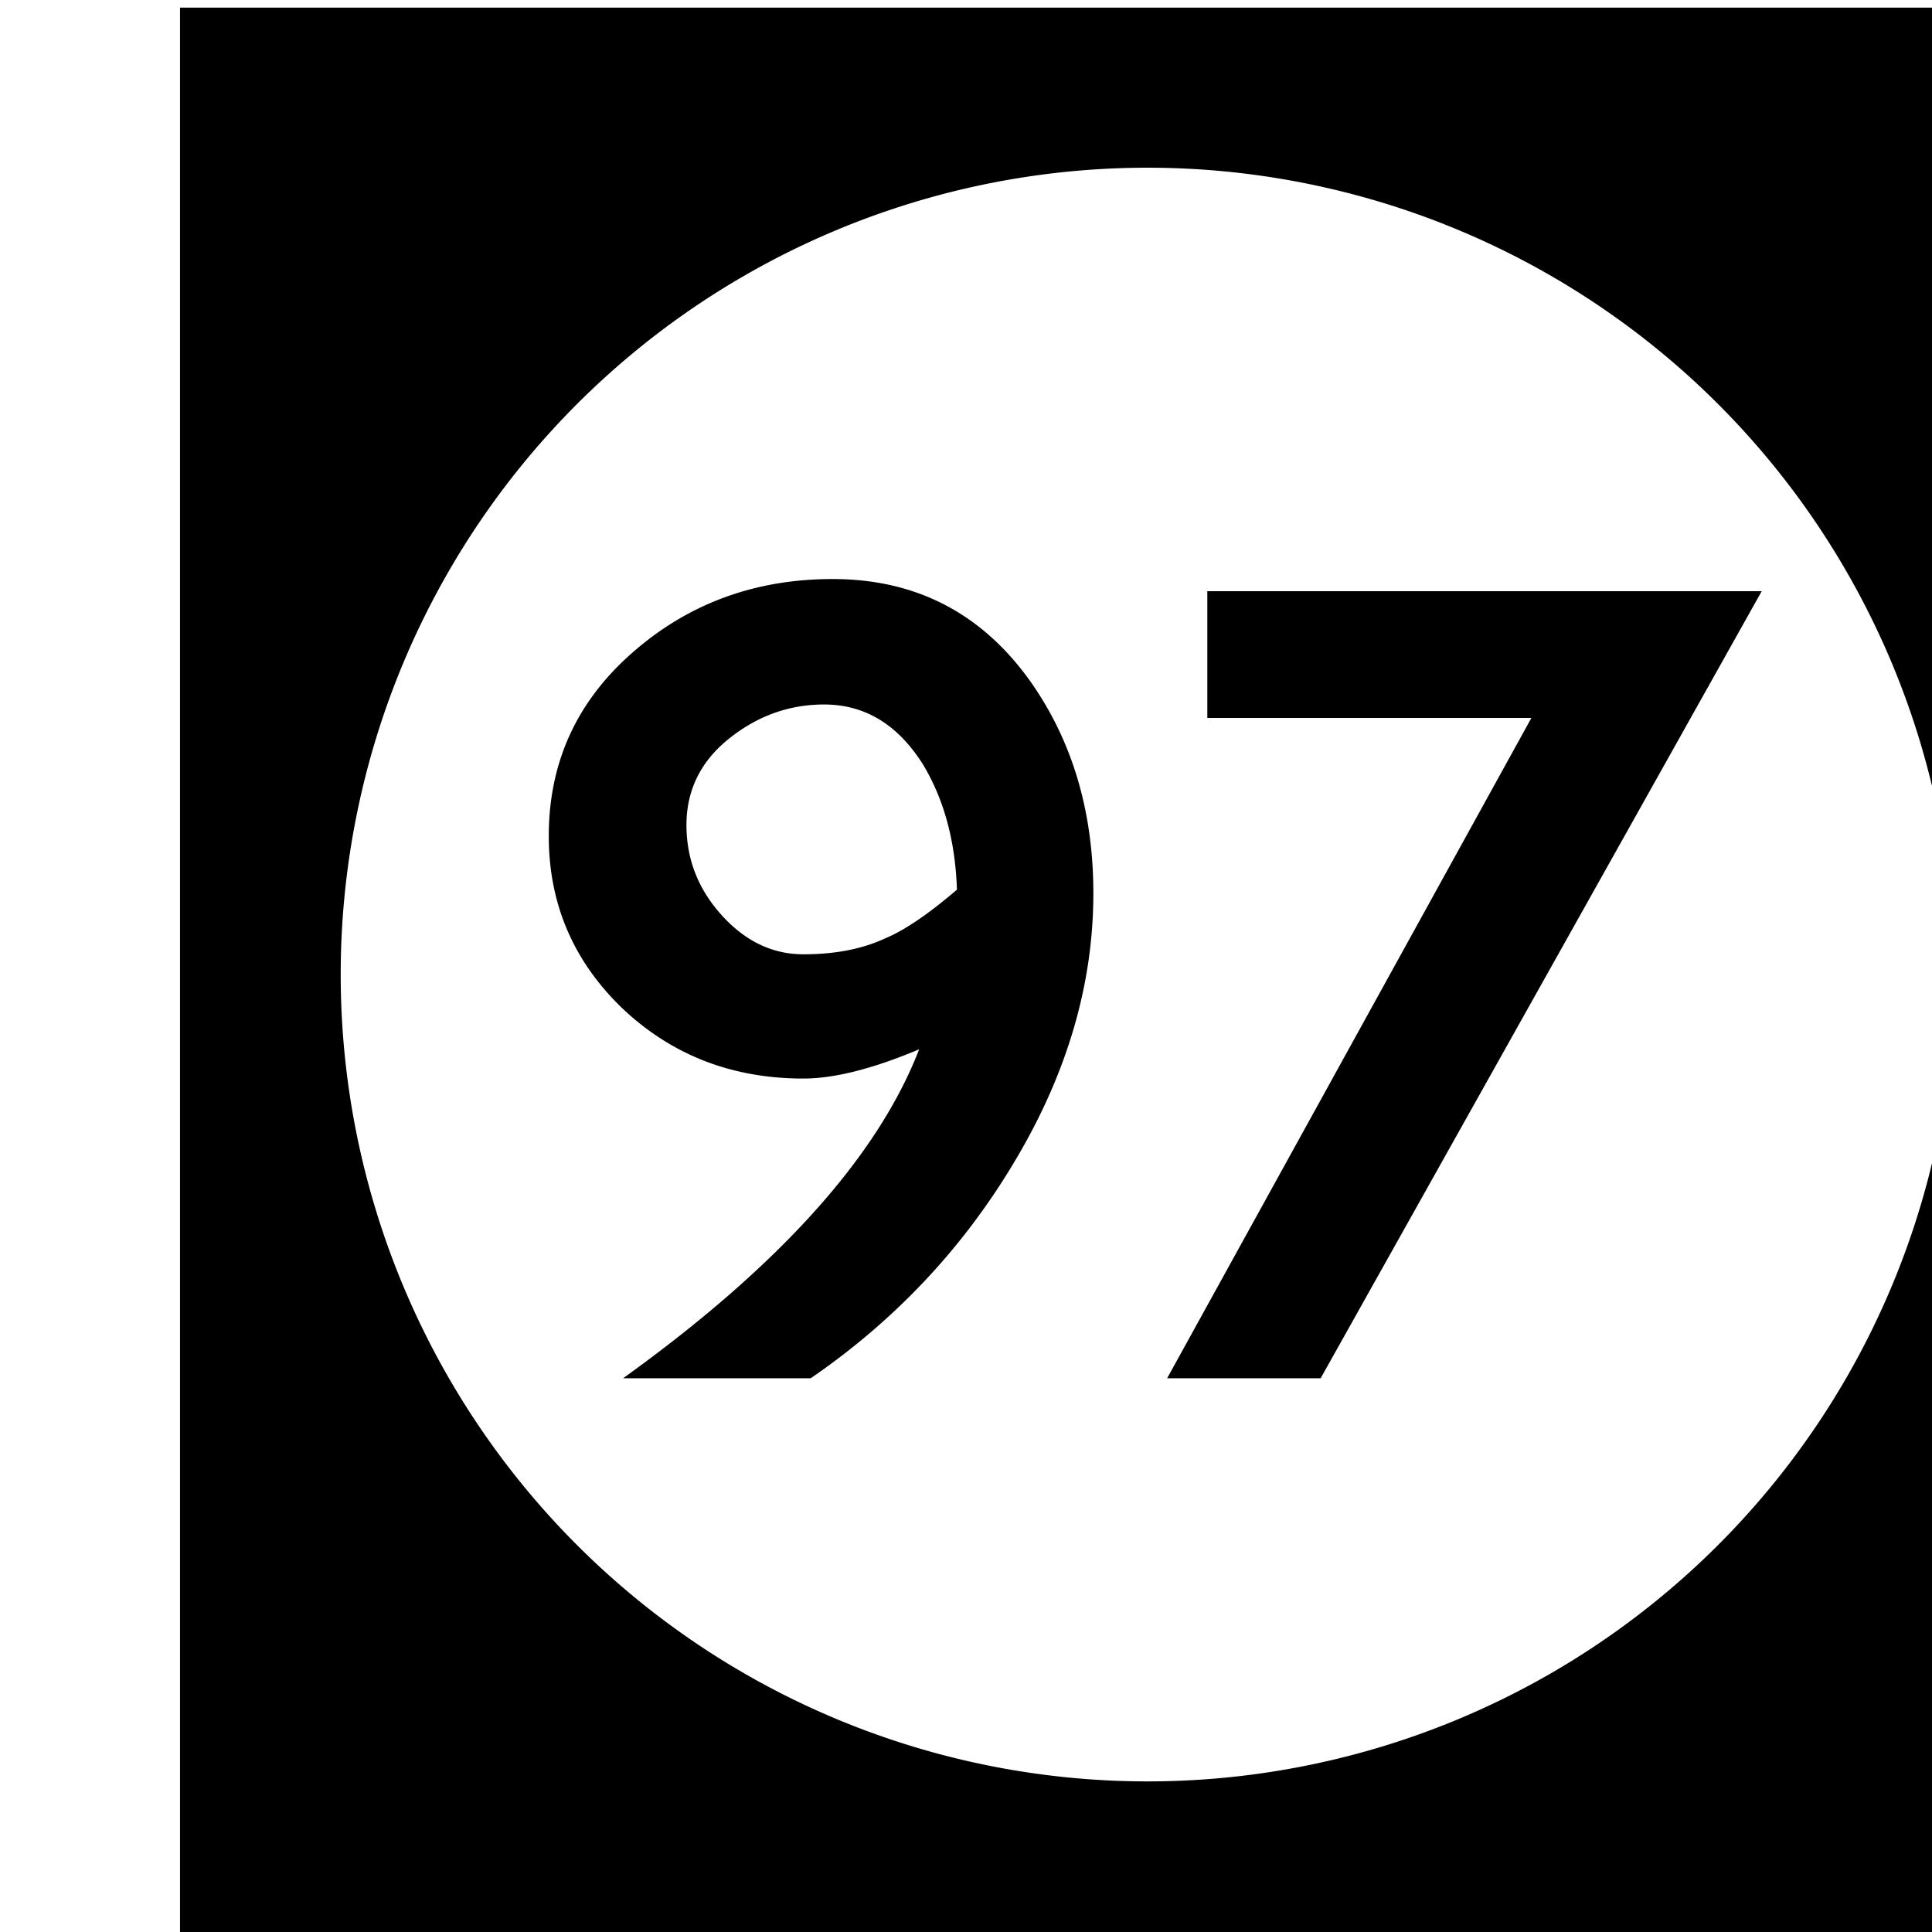 <?xml version='1.0' encoding='UTF-8'?>
<!-- Created with Inkscape (http://www.inkscape.org/) and export_objects.py -->
<svg xmlns:cc="http://creativecommons.org/ns#" xmlns:dc="http://purl.org/dc/elements/1.1/" xmlns:inkscape="http://www.inkscape.org/namespaces/inkscape" xmlns:rdf="http://www.w3.org/1999/02/22-rdf-syntax-ns#" xmlns:sodipodi="http://sodipodi.sourceforge.net/DTD/sodipodi-0.dtd" xmlns:xlink="http://www.w3.org/1999/xlink" xmlns="http://www.w3.org/2000/svg" version="1.1" width="0.75in" height="0.75in" viewBox="0 0 19.05 19.05" id="svg8" inkscape:version="0.92.3 (2405546, 2018-03-11)" sodipodi:docname="tile-97.svg"><sodipodi:namedview id="base" pagecolor="#ffffff" bordercolor="#666666" borderopacity="1.0" inkscape:pageopacity="0.0" inkscape:pageshadow="2" inkscape:zoom="1.372378" inkscape:cx="4212.1852" inkscape:cy="477.45784" inkscape:document-units="in" inkscape:current-layer="layer3" showgrid="true" units="in" inkscape:snap-others="true" inkscape:snap-grids="true" inkscape:window-width="1280" inkscape:window-height="940" inkscape:window-x="1909" inkscape:window-y="43" inkscape:window-maximized="1" inkscape:snap-midpoints="false" inkscape:object-nodes="true" inkscape:snap-text-baseline="true" inkscape:snap-smooth-nodes="false" showguides="false" inkscape:snap-object-midpoints="true" inkscape:snap-center="true" inkscape:snap-to-guides="false" inkscape:snap-nodes="true" inkscape:snap-intersection-paths="false">
    <inkscape:grid type="xygrid" id="grid10" units="pt" spacingx="3.175" spacingy="3.175"/>
    <sodipodi:guide position="380.206,103.188" orientation="0,1" id="guide9455" inkscape:locked="false"/>
  </sodipodi:namedview>
  <g inkscape:groupmode="layer" inkscape:label="tile-" transform="matrix(1,0,0,1,-1127.125,-47.625)"><path style="display:inline;opacity:1;fill:#000000;fill-opacity:1;stroke:none;stroke-width:0.667;stroke-linecap:butt;stroke-linejoin:miter;stroke-miterlimit:47.146;stroke-dasharray:none;stroke-dashoffset:0;stroke-opacity:1;paint-order:markers fill stroke" d="M 4260 180 L 4260 252 L 4332 252 L 4332 180 L 4260 180 z M 4296 185.957 A 30.022 30.022 0 0 1 4326.021 215.979 A 30.022 30.022 0 0 1 4296 246 A 30.022 30.022 0 0 1 4265.979 215.979 A 30.022 30.022 0 0 1 4296 185.957 z M 4284.283 201.262 C 4281.382 201.262 4278.888 202.184 4276.803 204.027 C 4274.748 205.841 4273.721 208.106 4273.721 210.826 C 4273.721 213.335 4274.628 215.466 4276.441 217.219 C 4278.285 218.972 4280.536 219.848 4283.195 219.848 C 4284.344 219.848 4285.779 219.485 4287.502 218.76 C 4285.96 222.749 4282.289 226.829 4276.486 231 L 4283.467 231 C 4286.549 228.884 4289.043 226.254 4290.947 223.111 C 4292.972 219.787 4293.984 216.402 4293.984 212.957 C 4293.984 209.935 4293.213 207.321 4291.672 205.115 C 4289.859 202.546 4287.396 201.262 4284.283 201.262 z M 4298.225 201.715 L 4298.225 206.43 L 4310.283 206.43 L 4296.729 231 L 4302.441 231 L 4318.852 201.715 L 4298.225 201.715 z M 4283.967 205.93 C 4285.478 205.93 4286.702 206.671 4287.639 208.152 C 4288.425 209.452 4288.848 211.007 4288.908 212.82 C 4287.85 213.727 4286.958 214.333 4286.232 214.635 C 4285.386 215.028 4284.374 215.225 4283.195 215.225 C 4282.047 215.225 4281.034 214.741 4280.158 213.773 C 4279.282 212.806 4278.844 211.687 4278.844 210.418 C 4278.844 209.118 4279.372 208.045 4280.43 207.199 C 4281.488 206.353 4282.667 205.93 4283.967 205.93 z " transform="scale(0.265)" id="rect2322" inkscape:label="97"/>
    </g></svg>
